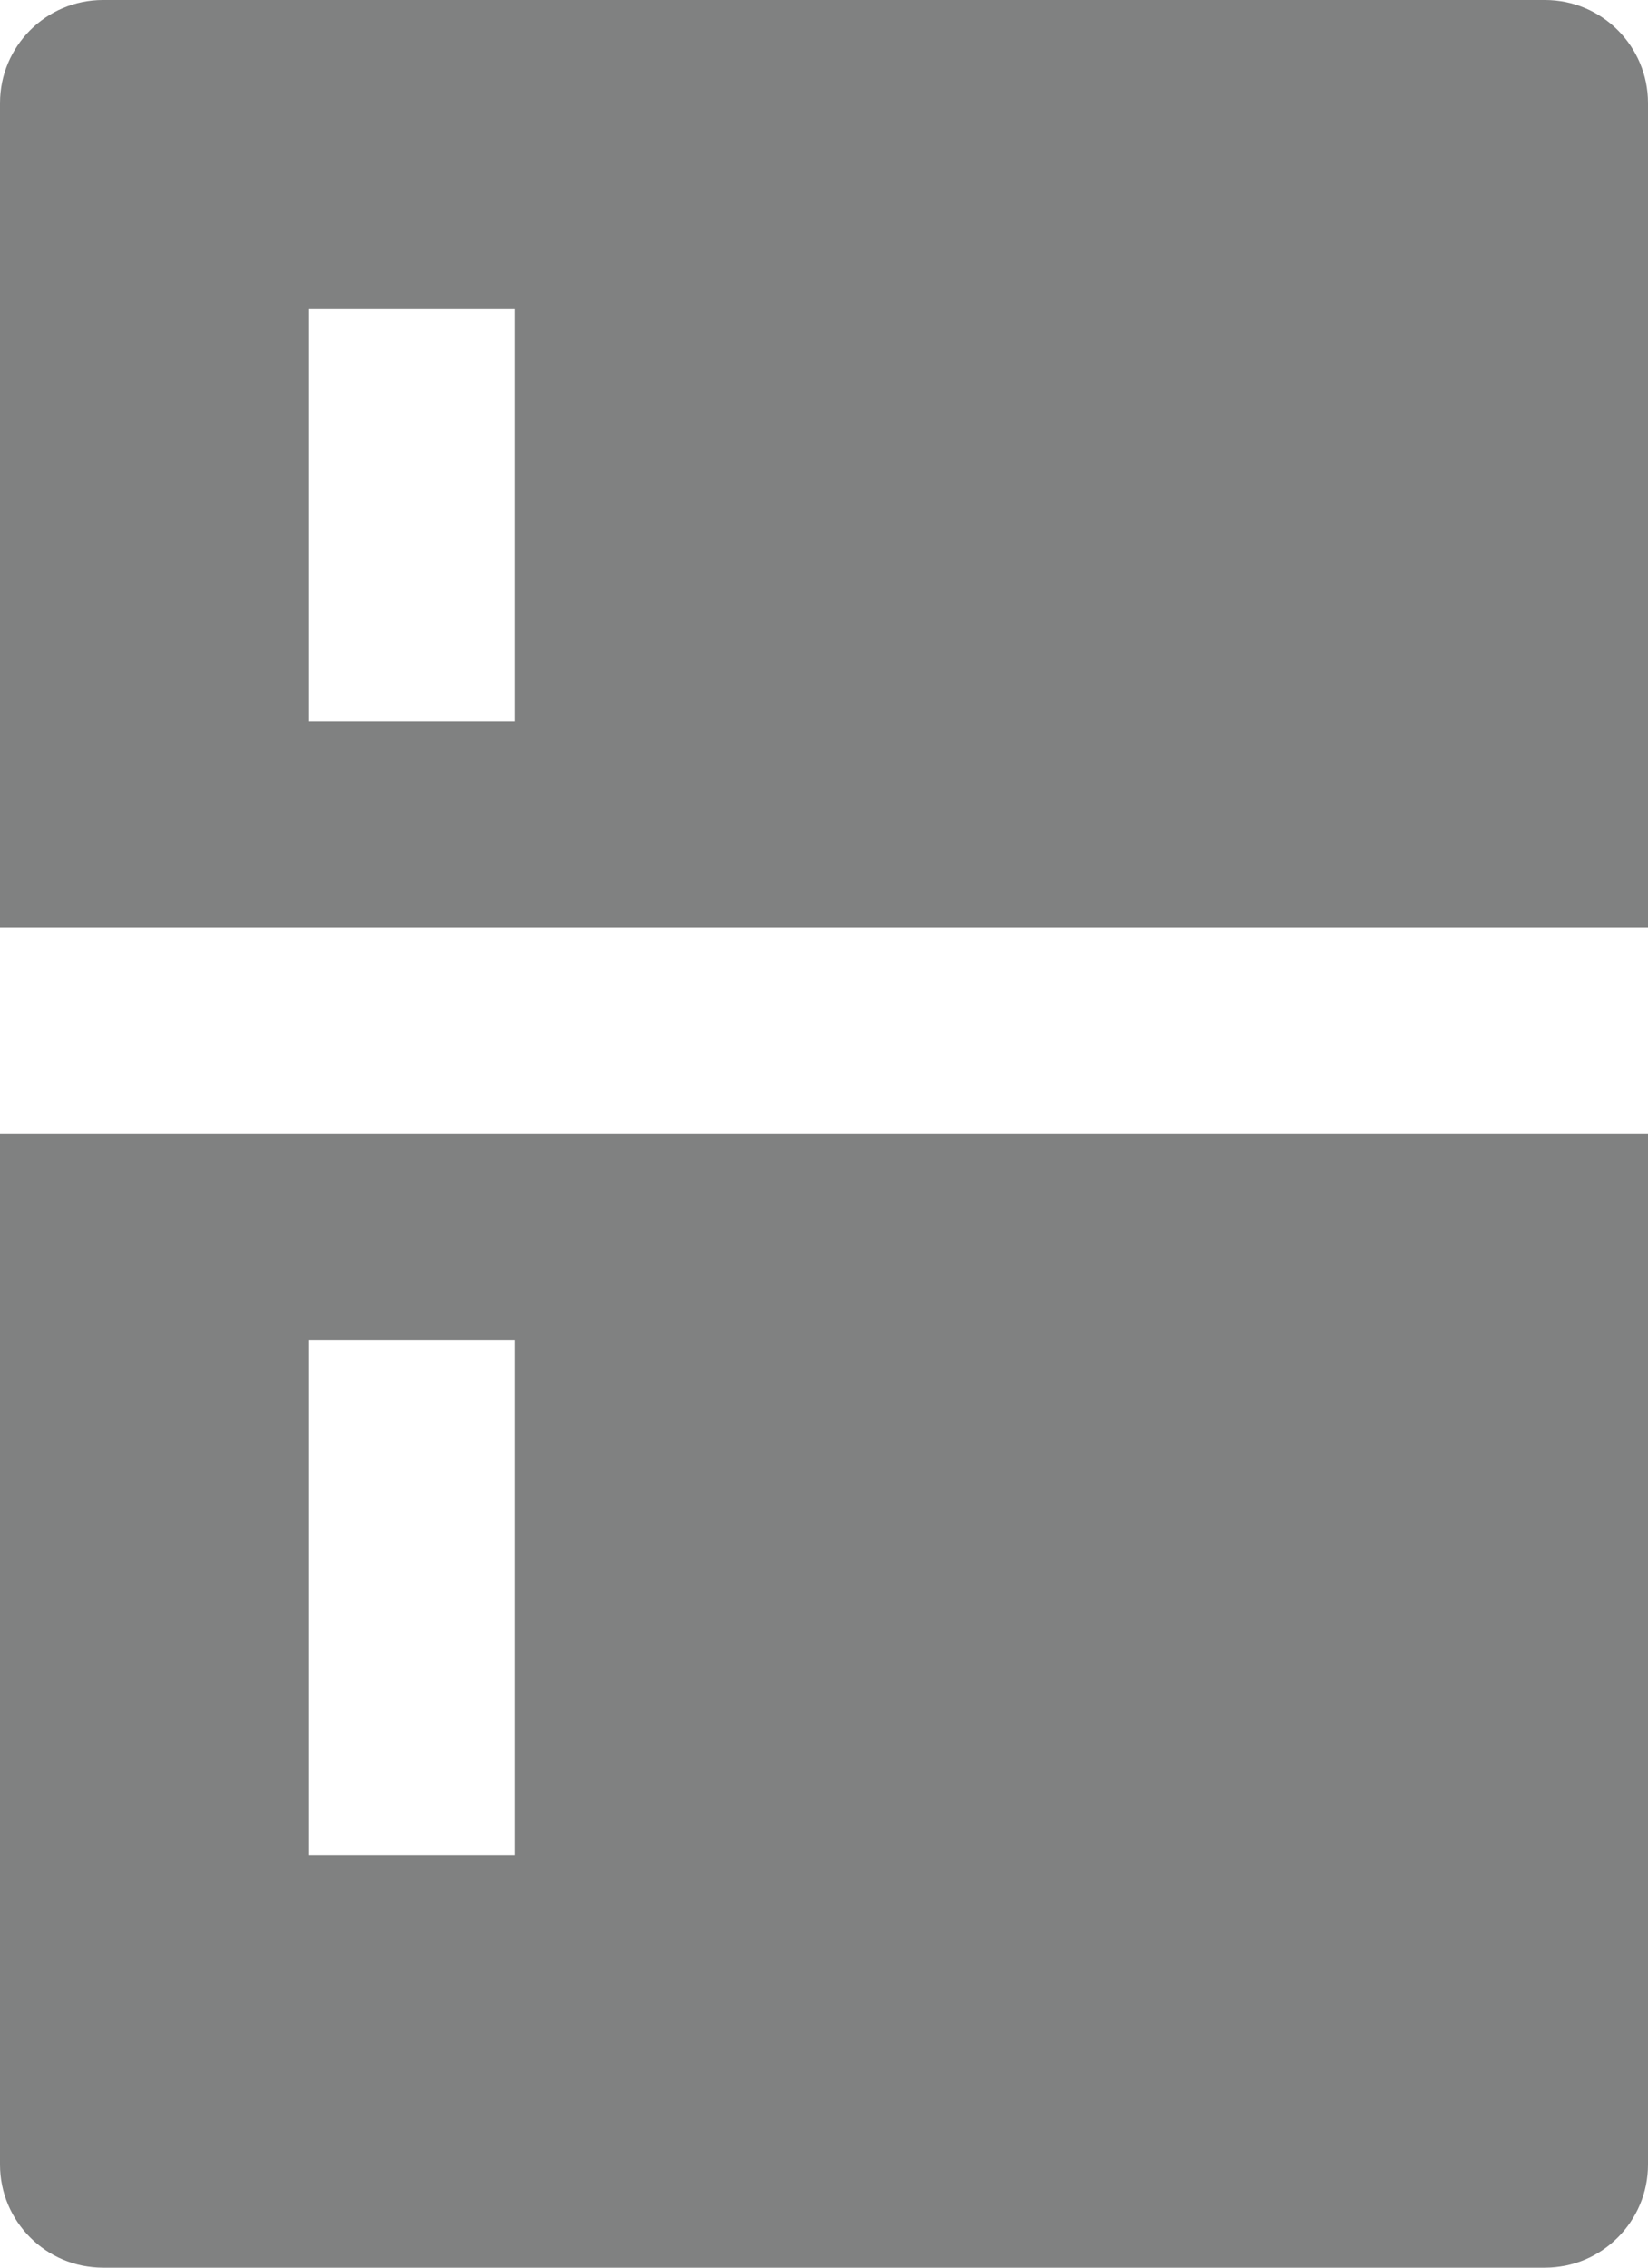 <svg width="16" height="22" viewBox="0 0 16 22" fill="none" xmlns="http://www.w3.org/2000/svg">
<path d="M16 11V21C16 21.552 15.552 22 15 22H1C0.448 22 0 21.552 0 21V11H16ZM5 13H3V18H5V13ZM15 0C15.552 0 16 0.448 16 1V9H0V1C0 0.448 0.448 0 1 0H15ZM5 3H3V7H5V3Z" fill="#2C2D2E" fill-opacity="0.6"/>
</svg>
